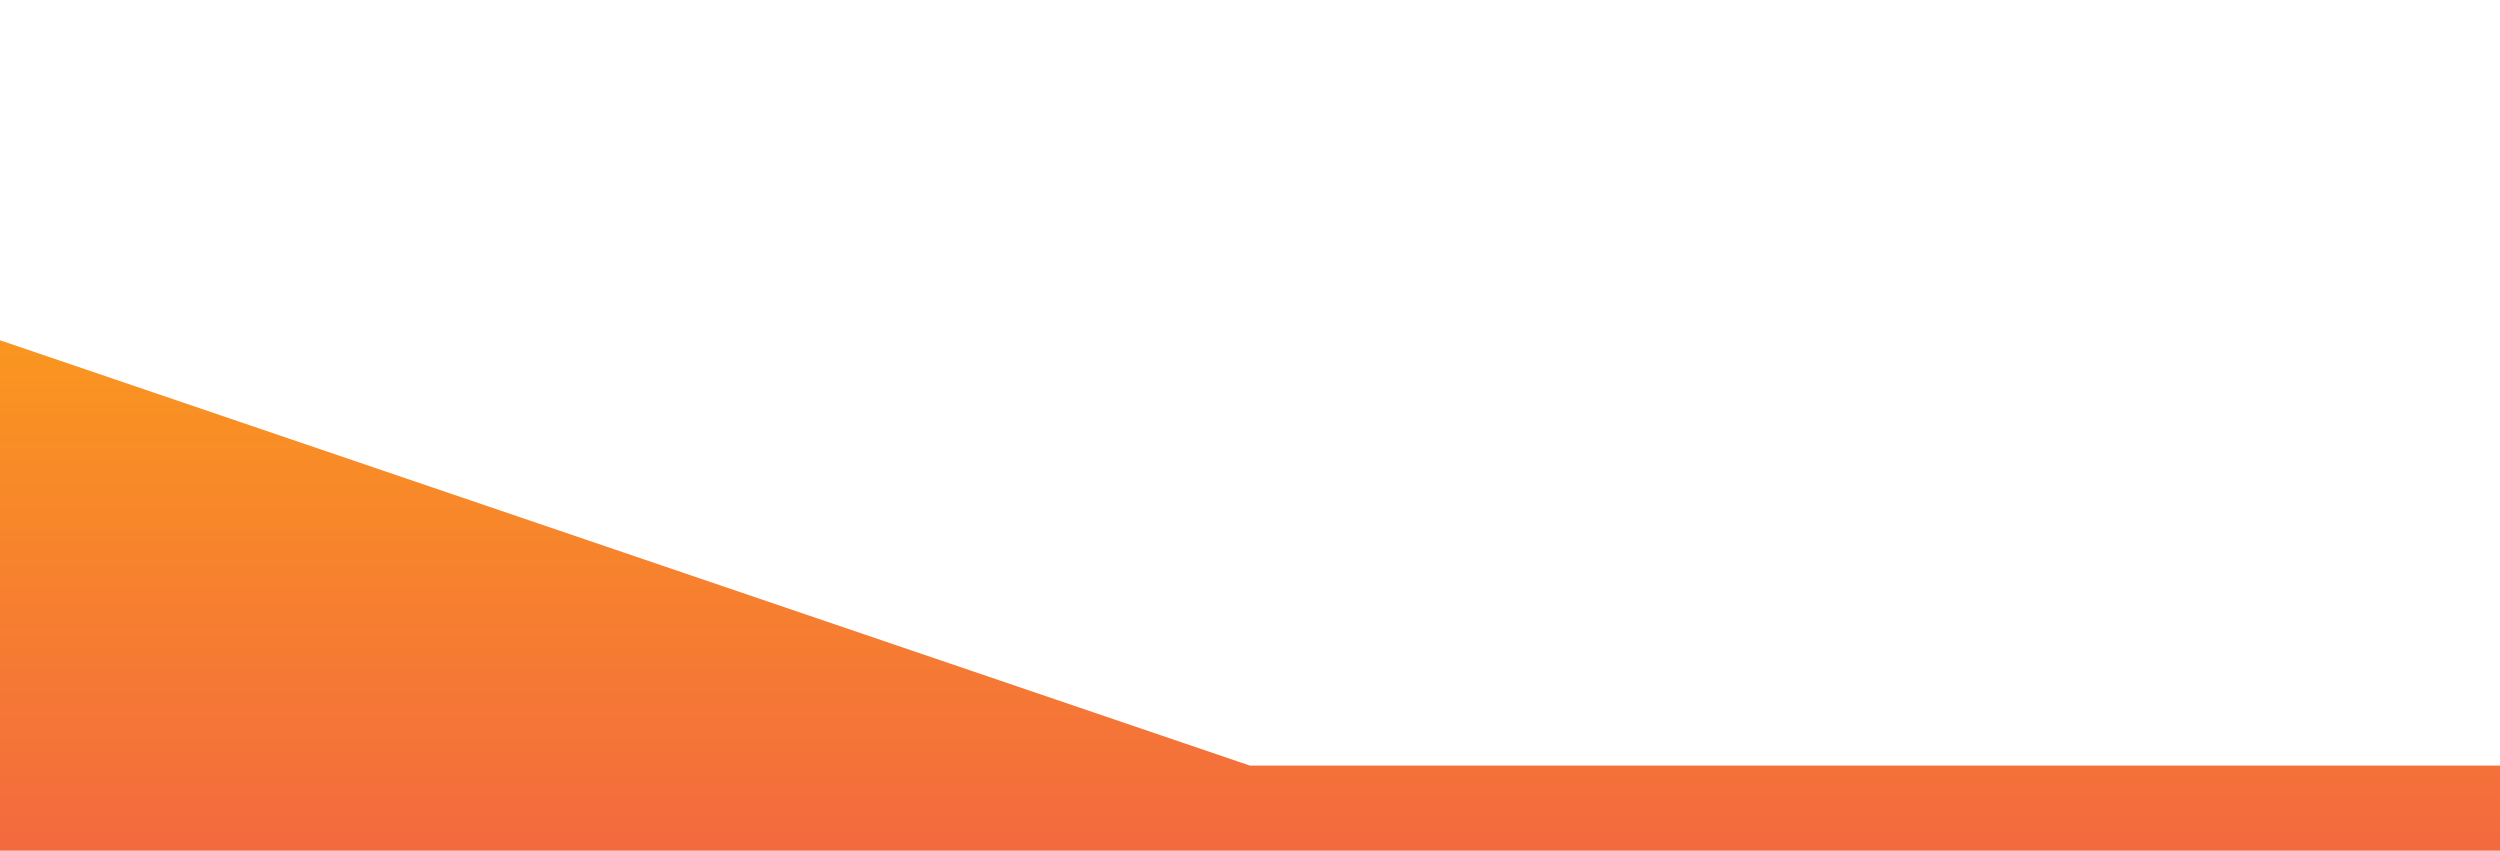 <?xml version="1.0" standalone="no"?>
<svg xmlns:xlink="http://www.w3.org/1999/xlink" id="wave" style="transform:rotate(0deg); transition: 0.3s" viewBox="0 0 1440 490" version="1.1" xmlns="http://www.w3.org/2000/svg"><defs><linearGradient id="sw-gradient-0" x1="0" x2="0" y1="1" y2="0"><stop stop-color="rgba(243, 106, 62, 1)" offset="0%"/><stop stop-color="rgba(255, 179, 11, 1)" offset="100%"/></linearGradient></defs><path style="transform:translate(0, 0px); opacity:1" fill="url(#sw-gradient-0)" d="M0,196L720,441L1440,441L2160,147L2880,392L3600,245L4320,147L5040,392L5760,245L6480,392L7200,441L7920,147L8640,49L9360,441L10080,147L10800,294L11520,441L12240,245L12960,343L13680,343L14400,294L15120,49L15840,0L16560,49L17280,147L17280,490L16560,490L15840,490L15120,490L14400,490L13680,490L12960,490L12240,490L11520,490L10800,490L10080,490L9360,490L8640,490L7920,490L7200,490L6480,490L5760,490L5040,490L4320,490L3600,490L2880,490L2160,490L1440,490L720,490L0,490Z"/></svg>